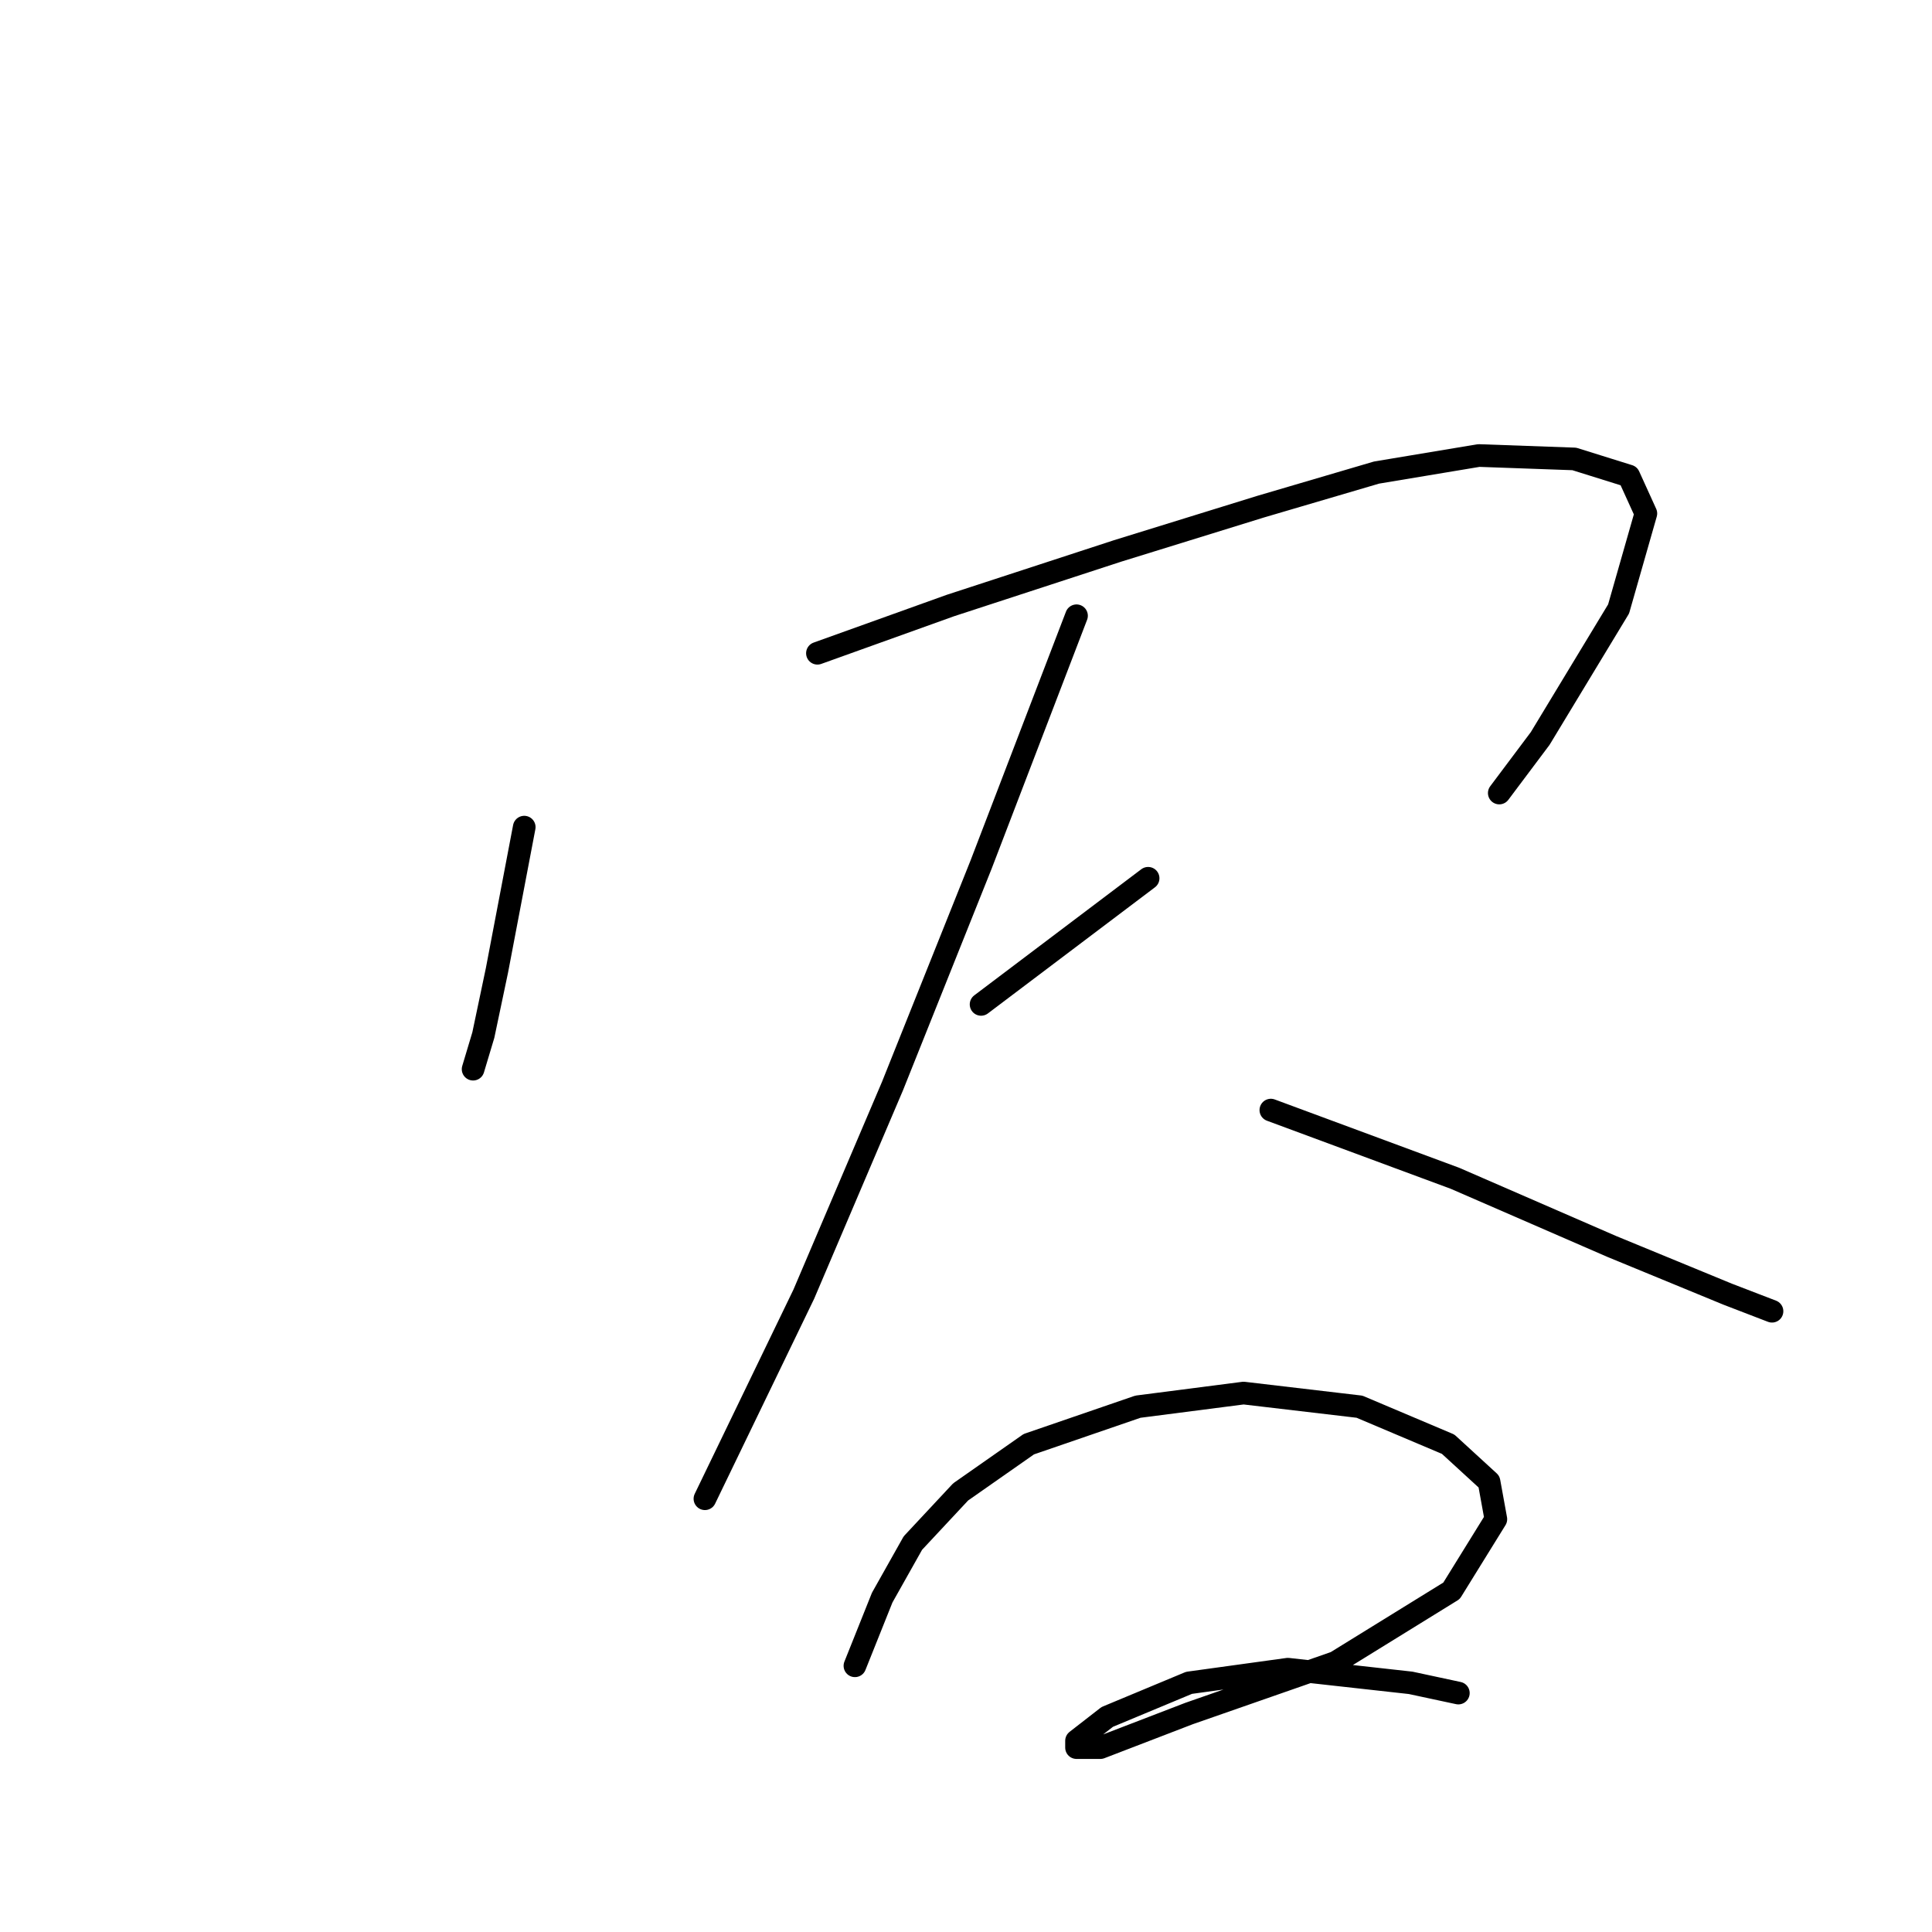 <?xml version="1.0" standalone="no"?>
    <svg width="256" height="256" xmlns="http://www.w3.org/2000/svg" version="1.1">
    <polyline stroke="black" stroke-width="3" stroke-linecap="round" fill="transparent" stroke-linejoin="round" points="69.464 109.599 65.85 128.572 64.043 137.155 62.688 141.672 62.688 141.672 " />
        <polyline stroke="black" stroke-width="3" stroke-linecap="round" fill="transparent" stroke-linejoin="round" points="108.313 86.56 125.931 80.236 148.066 73.008 167.039 67.136 182.398 62.618 195.951 60.359 208.599 60.811 215.827 63.07 218.086 68.039 214.472 80.688 204.082 97.854 198.661 105.082 198.661 105.082 " />
        <polyline stroke="black" stroke-width="3" stroke-linecap="round" fill="transparent" stroke-linejoin="round" points="129.997 133.089 152.132 116.375 152.132 116.375 " />
        <polyline stroke="black" stroke-width="3" stroke-linecap="round" fill="transparent" stroke-linejoin="round" points="142.645 81.591 129.997 114.568 118.251 143.931 106.506 171.487 93.406 198.592 93.406 198.592 " />
        <polyline stroke="black" stroke-width="3" stroke-linecap="round" fill="transparent" stroke-linejoin="round" points="168.394 147.093 192.788 156.128 213.568 165.163 228.927 171.487 234.8 173.746 234.8 173.746 " />
        <polyline stroke="black" stroke-width="3" stroke-linecap="round" fill="transparent" stroke-linejoin="round" points="113.282 220.727 114.186 218.468 116.896 211.692 120.962 204.464 127.286 197.688 136.321 191.364 150.777 186.395 164.781 184.588 180.14 186.395 191.885 191.364 197.306 196.333 198.209 201.302 192.337 210.788 176.977 220.275 157.553 227.051 145.808 231.568 142.645 231.568 142.645 230.665 146.711 227.503 157.553 222.985 170.653 221.178 186.916 222.985 193.24 224.341 193.24 224.341 " />
        </svg>